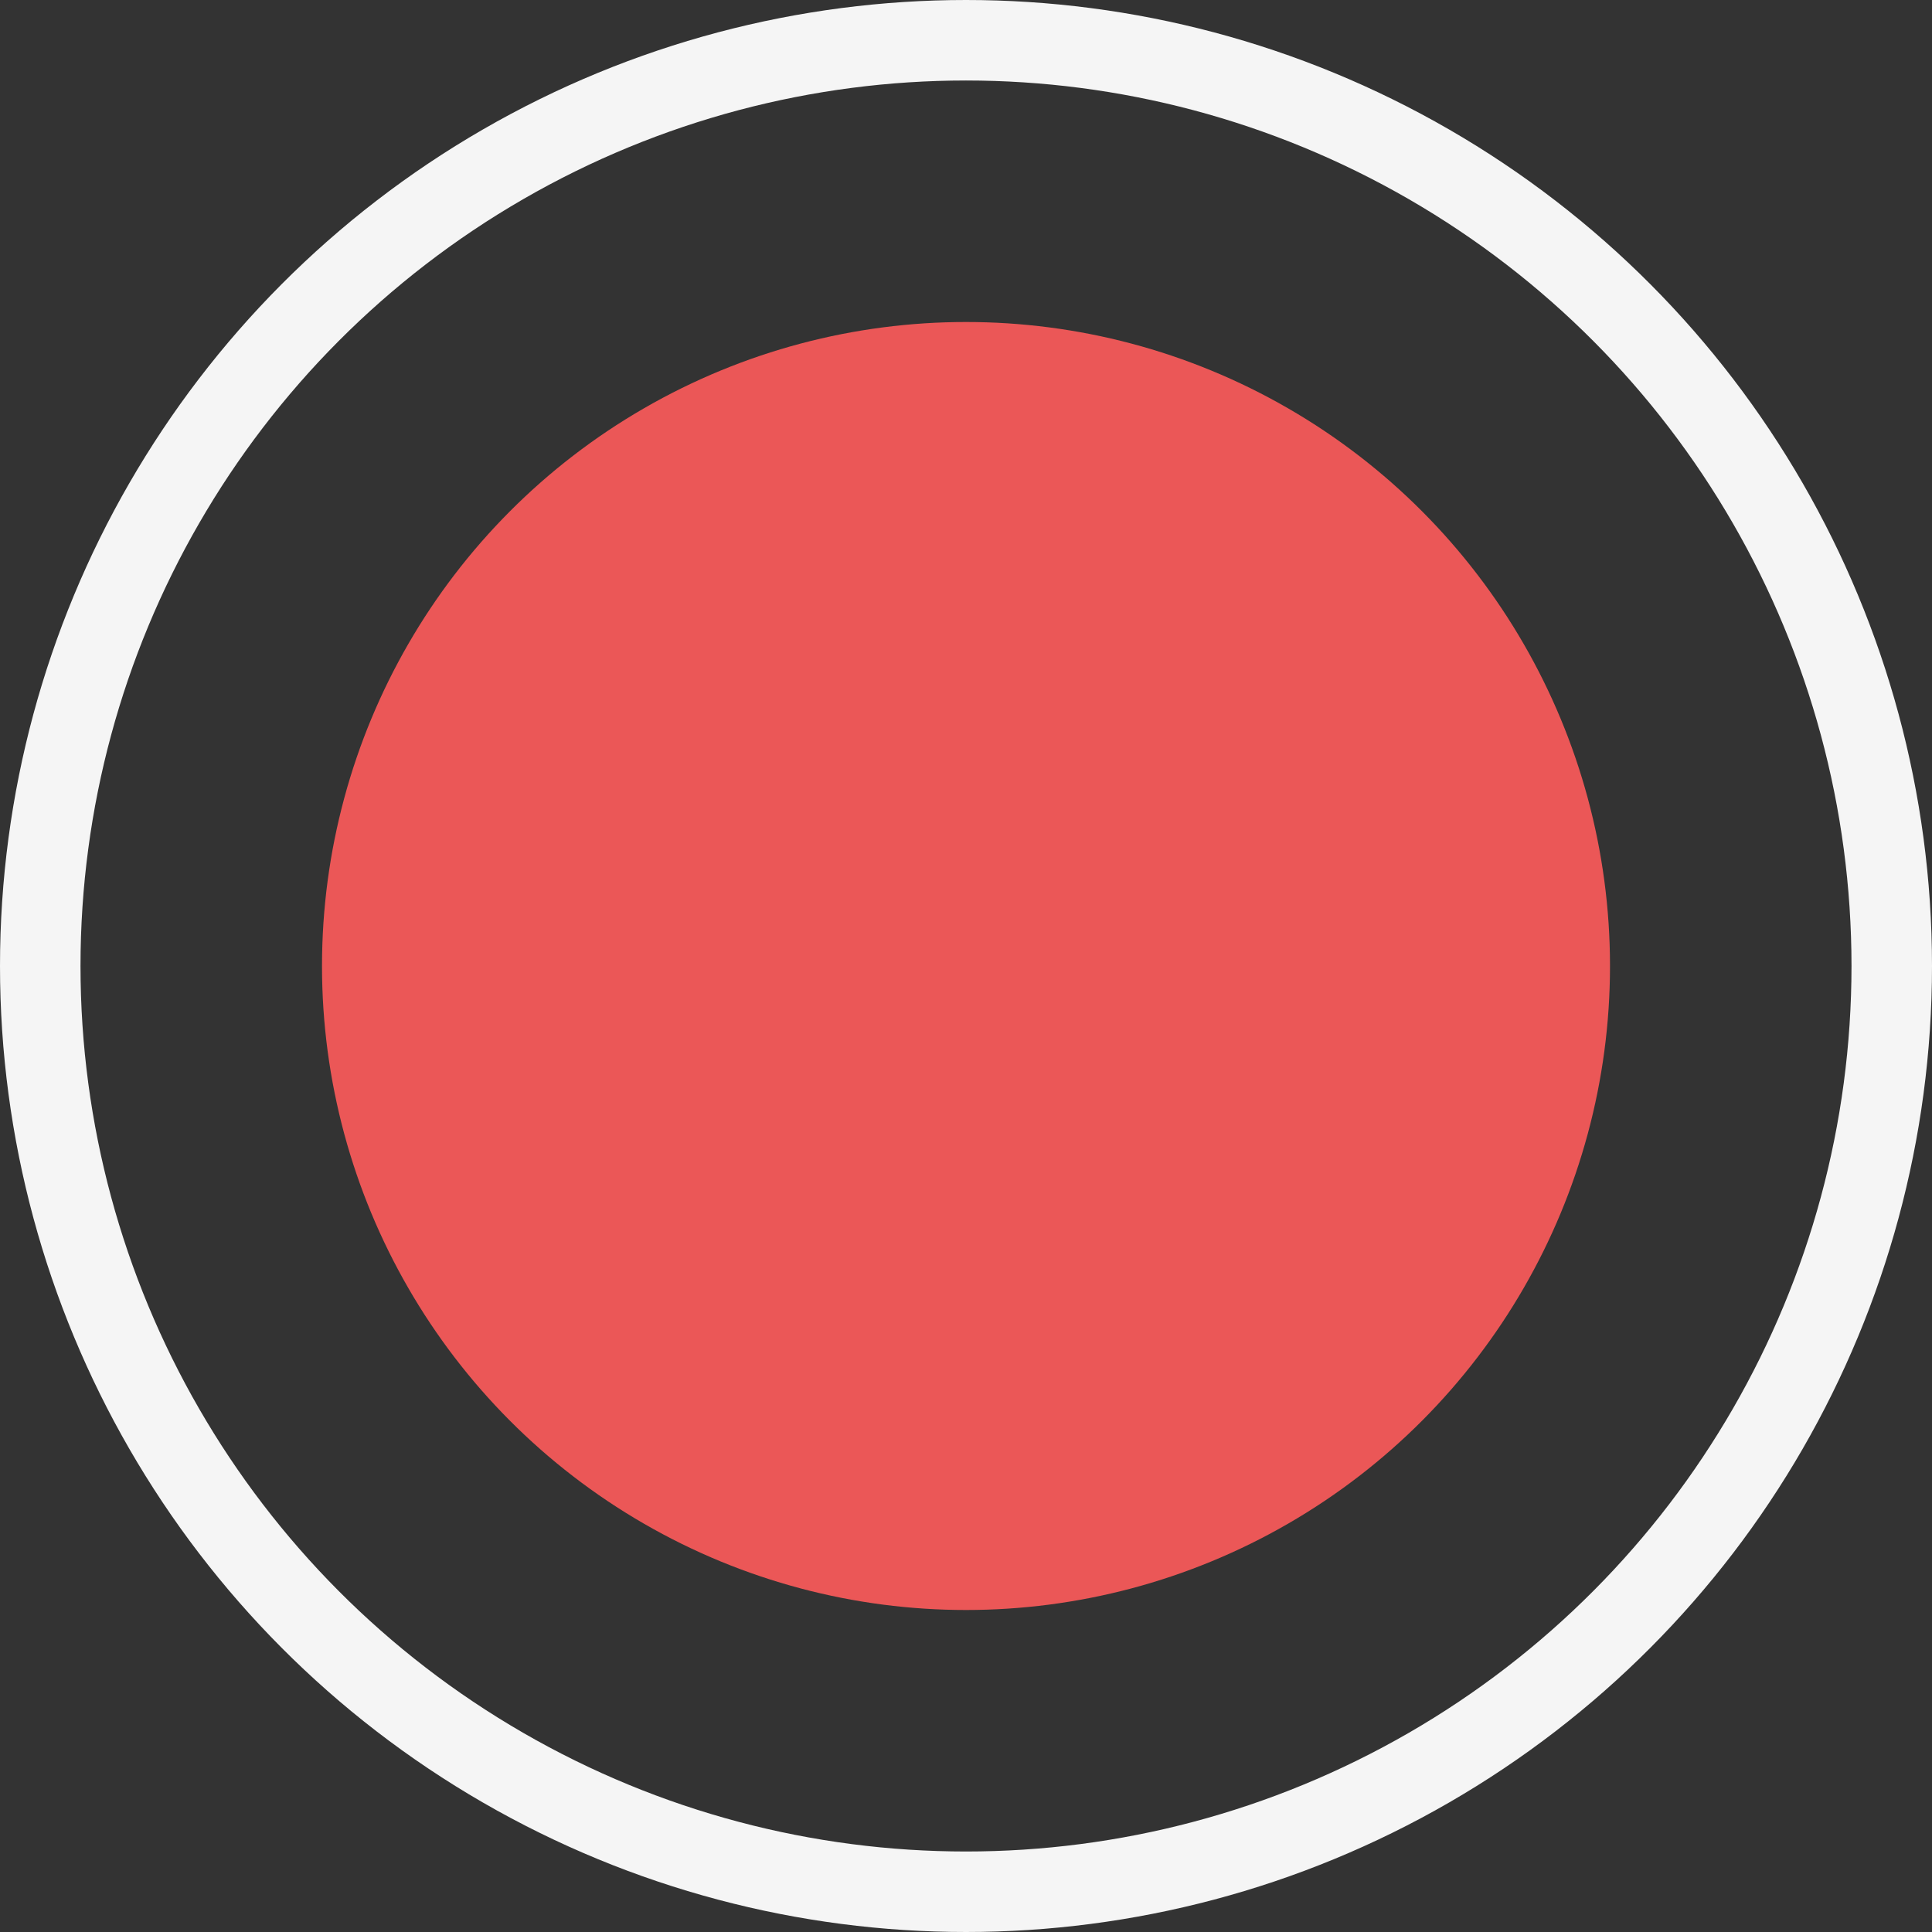 <svg xmlns="http://www.w3.org/2000/svg" width="24" height="24" fill="none"><rect width="100%" height="100%" fill="#333333" stroke="none"/><circle cx="12" cy="12" r="11.5" stroke="#F5F5F5"/><circle cx="12" cy="12" r="8" fill="#EB5757"/></svg>